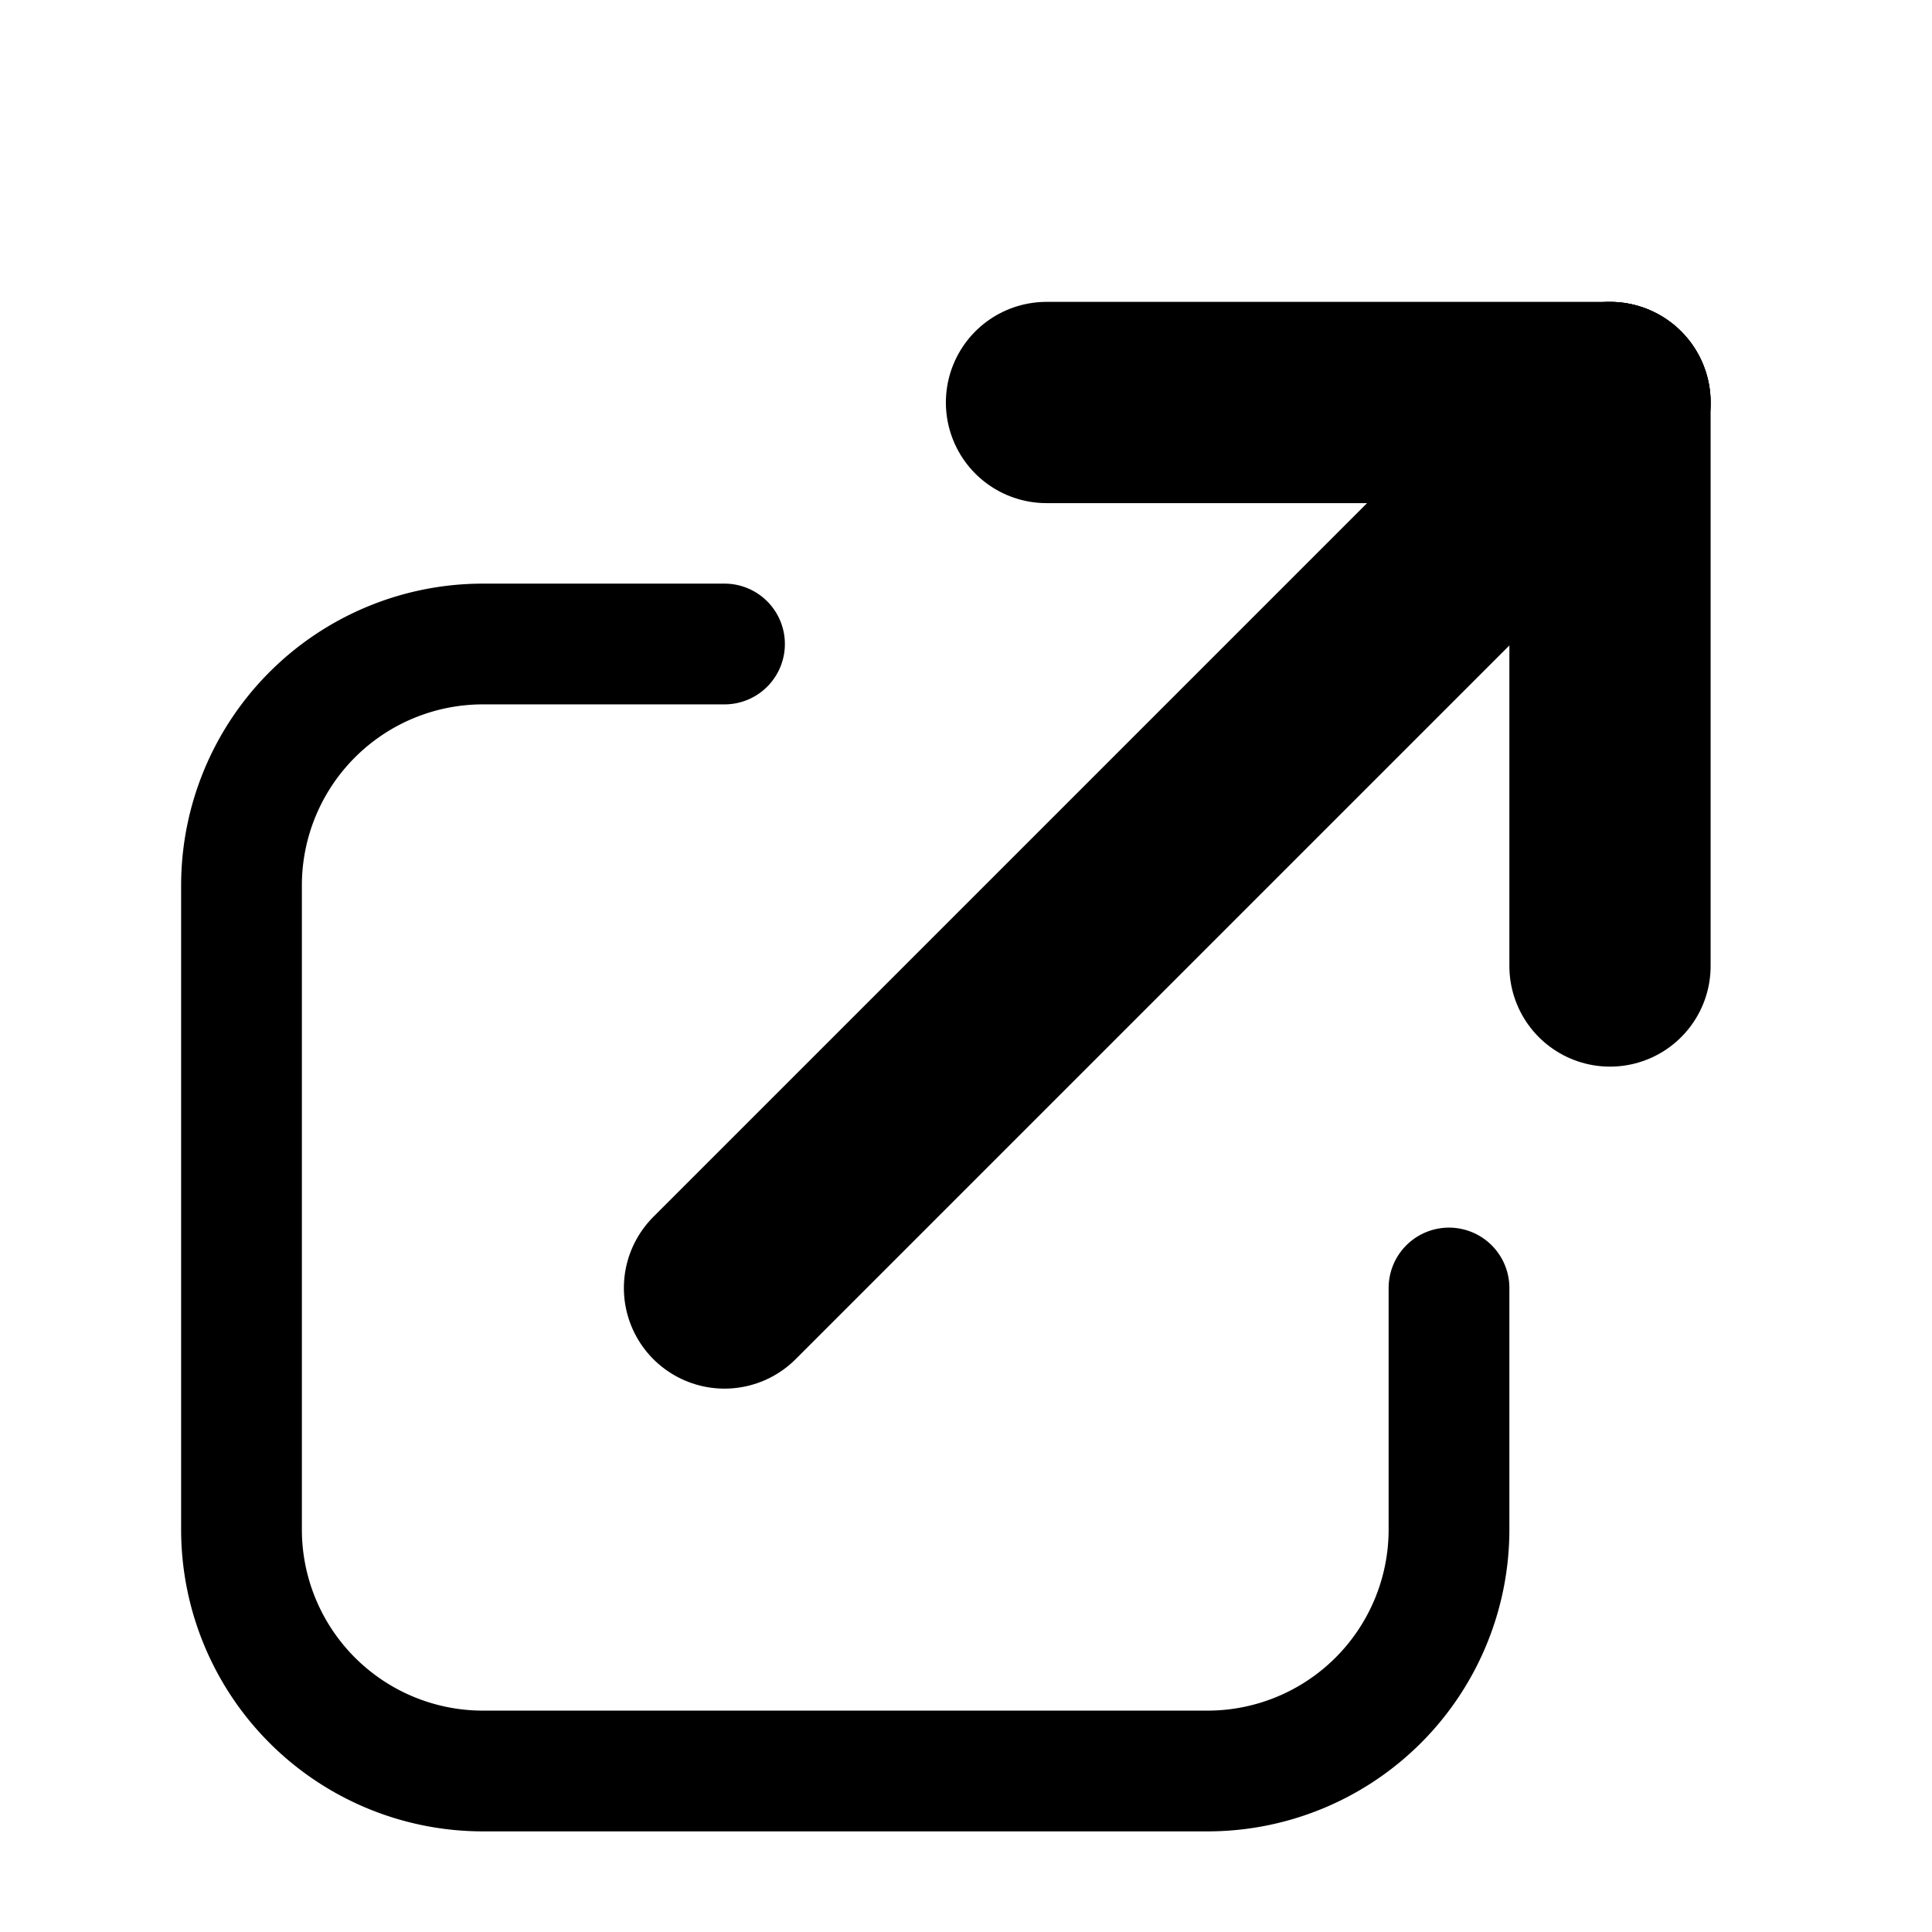<svg xmlns="http://www.w3.org/2000/svg" viewBox="0 0 24 24">
  <path
    fill="none"
    stroke="#000"
    stroke-linecap="round"
    stroke-linejoin="round"
    stroke-width="1.5"
    d="
      M 18 16
      v 3
      a 3 3 0 0 1 -3 3
      h -9
      a 3 3 0 0 1 -3 -3
      v -8
      a 3 3 0 0 1 3 -3
      h 3
    "
  />
  <line x1="9" y1="16" x2="20" y2="5" stroke="#000" stroke-width="2.5" stroke-linecap="round" />
  <line x1="13" y1="5" x2="20" y2="5" stroke="#000" stroke-width="2.5" stroke-linecap="round" />
  <line x1="20" y1="5" x2="20" y2="12" stroke="#000" stroke-width="2.5" stroke-linecap="round" />
</svg>